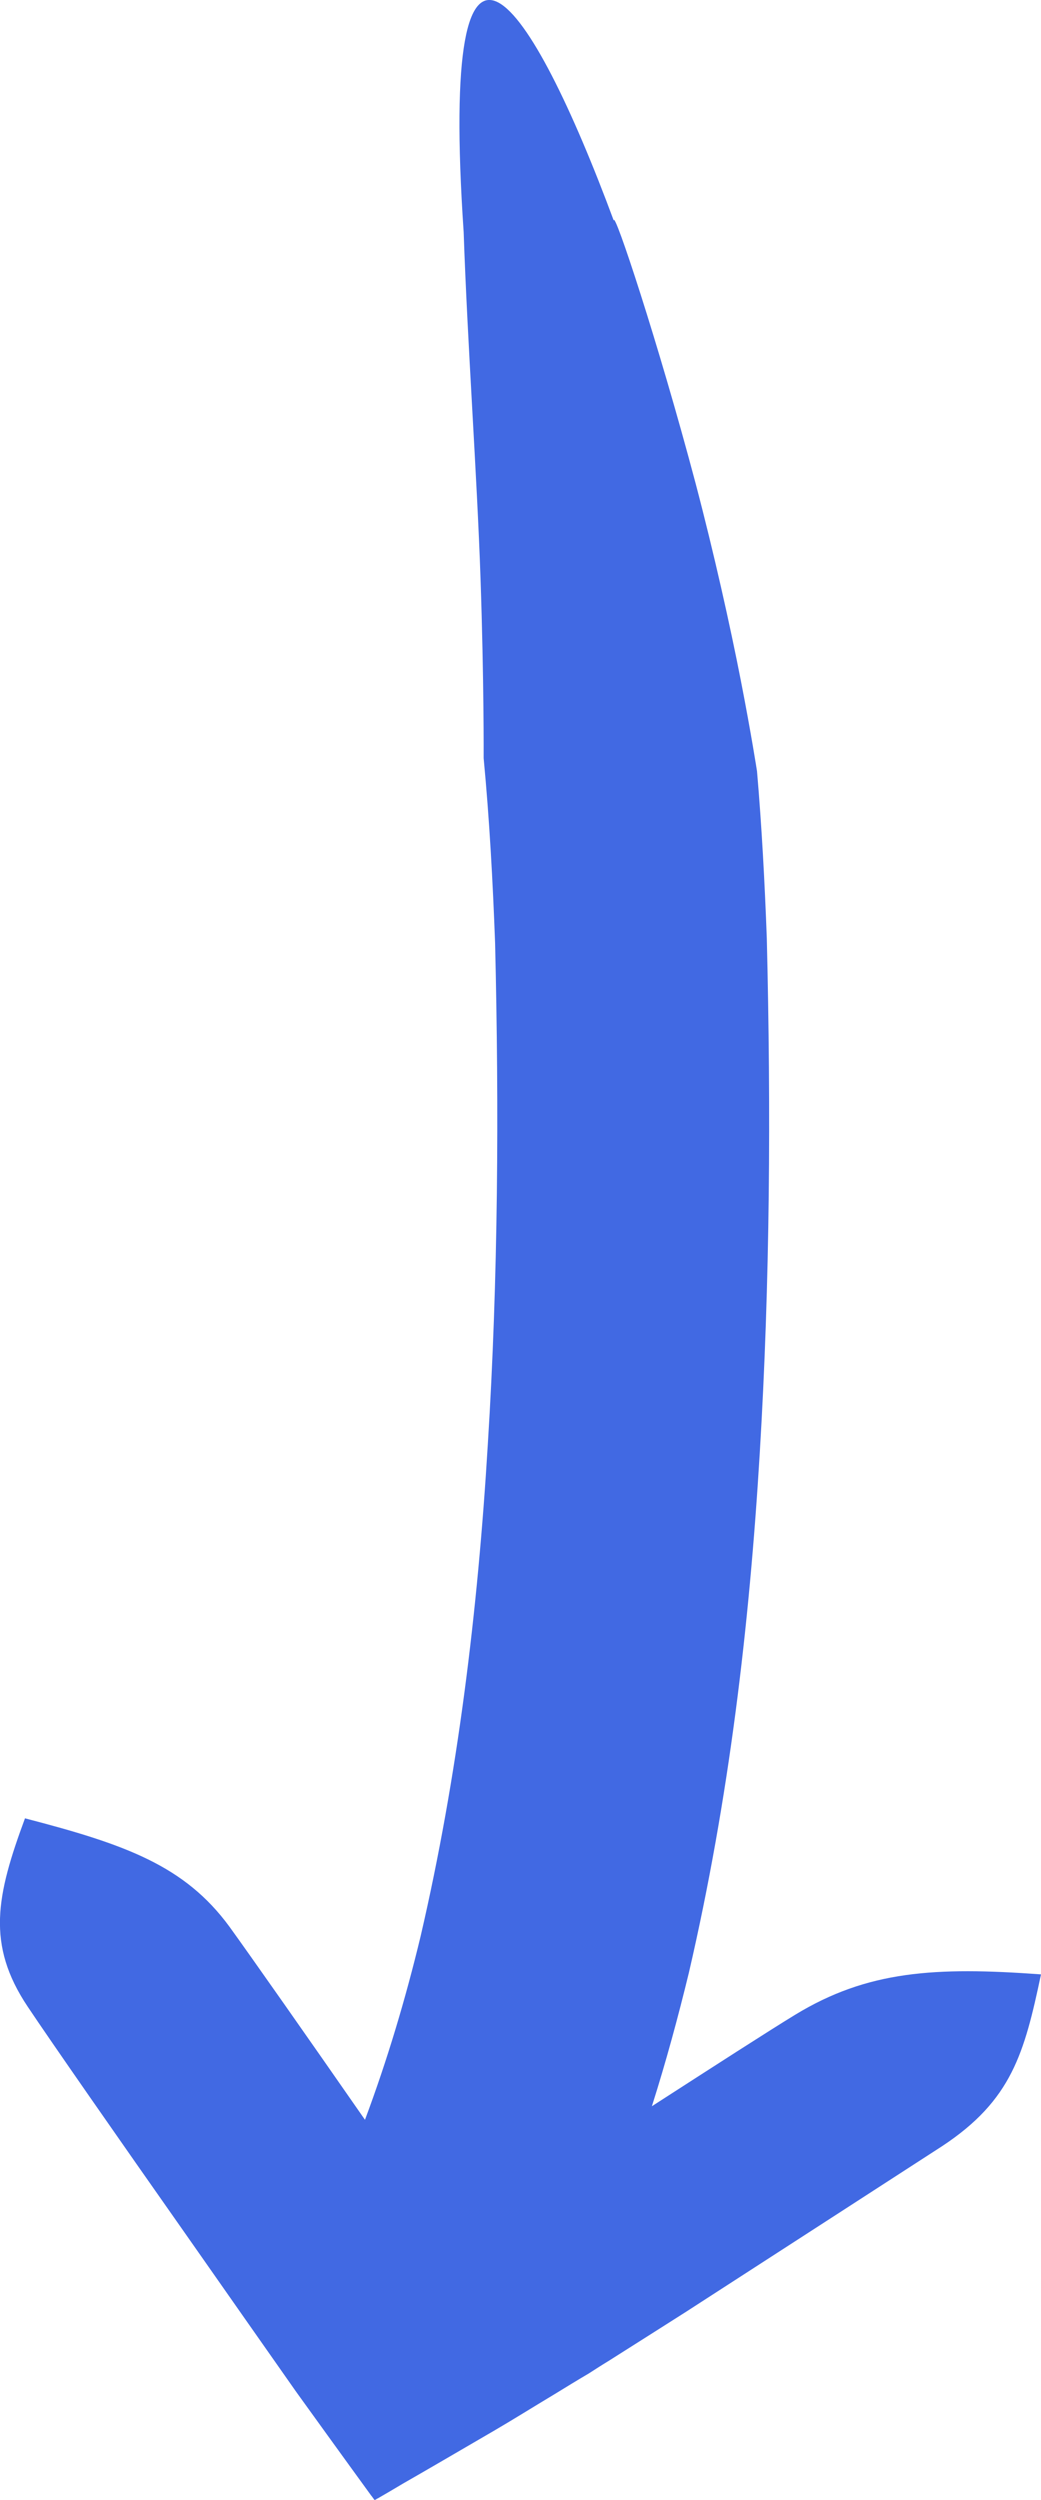<svg width="5" height="12" viewBox="0 0 5 12" fill="none" xmlns="http://www.w3.org/2000/svg">
<path d="M2.227 1.114C2.245 1.645 2.291 2.278 2.308 2.776C2.325 3.274 2.323 3.639 2.323 3.639C2.351 3.934 2.367 4.231 2.378 4.527C2.397 5.326 2.393 6.136 2.343 6.933C2.295 7.731 2.199 8.524 2.02 9.295C1.948 9.594 1.86 9.889 1.753 10.175C1.479 9.781 1.204 9.389 1.102 9.248C0.887 8.955 0.602 8.853 0.12 8.728C-0.017 9.098 -0.067 9.333 0.133 9.632C0.241 9.794 0.577 10.276 0.887 10.717C1.088 11.004 1.28 11.278 1.422 11.48C1.641 11.784 1.783 11.979 1.783 11.979C1.783 11.979 1.786 11.982 1.79 11.988C1.792 11.991 1.795 11.995 1.798 11.999C1.801 12.002 1.809 11.994 1.815 11.992C1.843 11.976 1.884 11.952 1.936 11.921C2.041 11.861 2.19 11.774 2.372 11.668C2.463 11.615 2.562 11.553 2.667 11.49C2.719 11.458 2.773 11.425 2.829 11.392C2.86 11.372 2.891 11.352 2.924 11.332C3.04 11.259 3.165 11.179 3.293 11.098C3.796 10.773 4.344 10.419 4.526 10.301C4.859 10.081 4.92 9.856 5 9.477C4.491 9.44 4.167 9.459 3.819 9.671C3.699 9.744 3.435 9.914 3.131 10.11C3.199 9.896 3.257 9.682 3.309 9.468C3.502 8.635 3.599 7.805 3.649 6.978C3.699 6.149 3.703 5.331 3.683 4.503C3.673 4.236 3.659 3.969 3.636 3.702C3.636 3.702 3.609 3.526 3.558 3.265C3.507 3.004 3.43 2.658 3.341 2.32C3.162 1.645 2.948 1 2.948 1.059C2.55 -0.014 2.106 -0.679 2.227 1.114Z" fill="#4169E3"/>
</svg>
